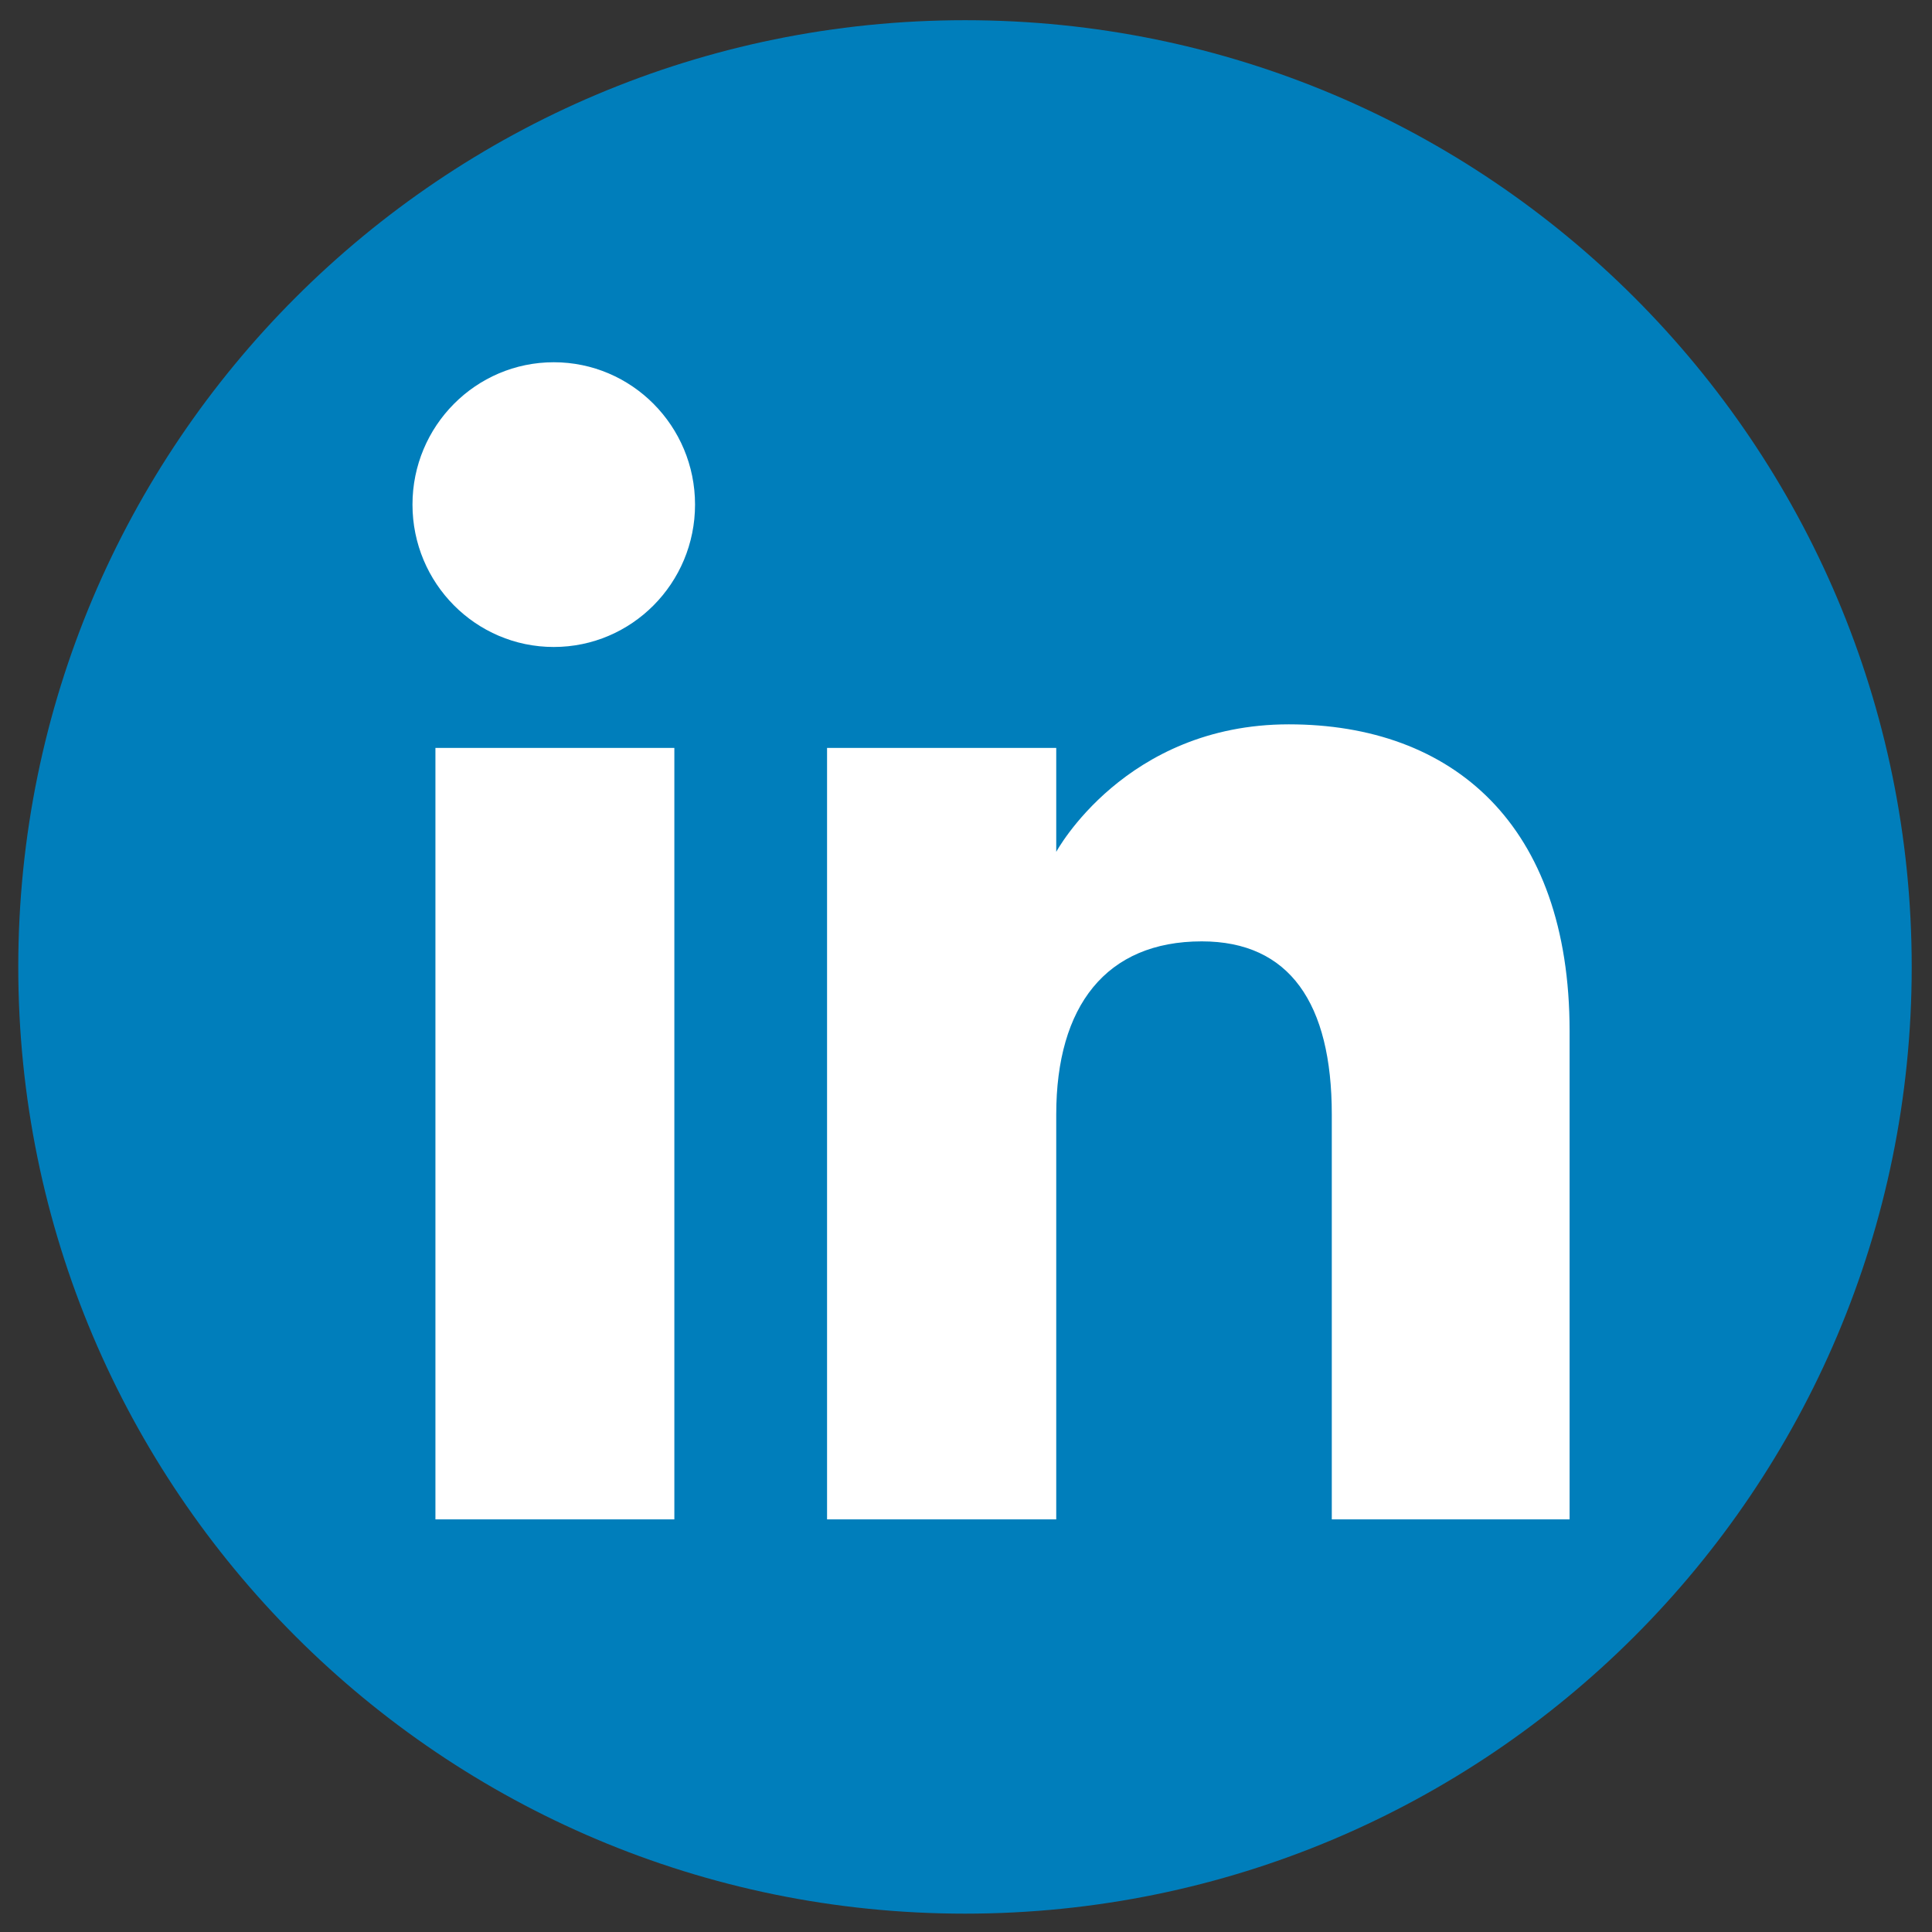 <svg width="24" height="24" viewBox="0 0 24 24" fill="none" xmlns="http://www.w3.org/2000/svg">
<rect x="0" y="0" width="24" height="24" fill="#333333" stroke="none"/>
<path fill-rule="evenodd" clip-rule="evenodd" d="M11.988 23.772C18.483 23.772 23.748 18.507 23.748 12.012C23.748 5.517 18.483 0.251 11.988 0.251C5.493 0.251 0.227 5.517 0.227 12.012C0.227 18.507 5.493 23.772 11.988 23.772Z" fill="#007EBB"/>
<path fill-rule="evenodd" clip-rule="evenodd" d="M19.498 18.874H16.544V13.844C16.544 12.464 16.02 11.694 14.929 11.694C13.741 11.694 13.121 12.496 13.121 13.844V18.874H10.274V9.291H13.121V10.582C13.121 10.582 13.976 8.998 16.01 8.998C18.043 8.998 19.498 10.24 19.498 12.807V18.874ZM6.879 8.037C5.91 8.037 5.124 7.245 5.124 6.268C5.124 5.292 5.91 4.5 6.879 4.5C7.848 4.5 8.634 5.292 8.634 6.268C8.634 7.245 7.848 8.037 6.879 8.037ZM5.409 18.874H8.377V9.291H5.409V18.874Z" fill="white"/>
</svg>
